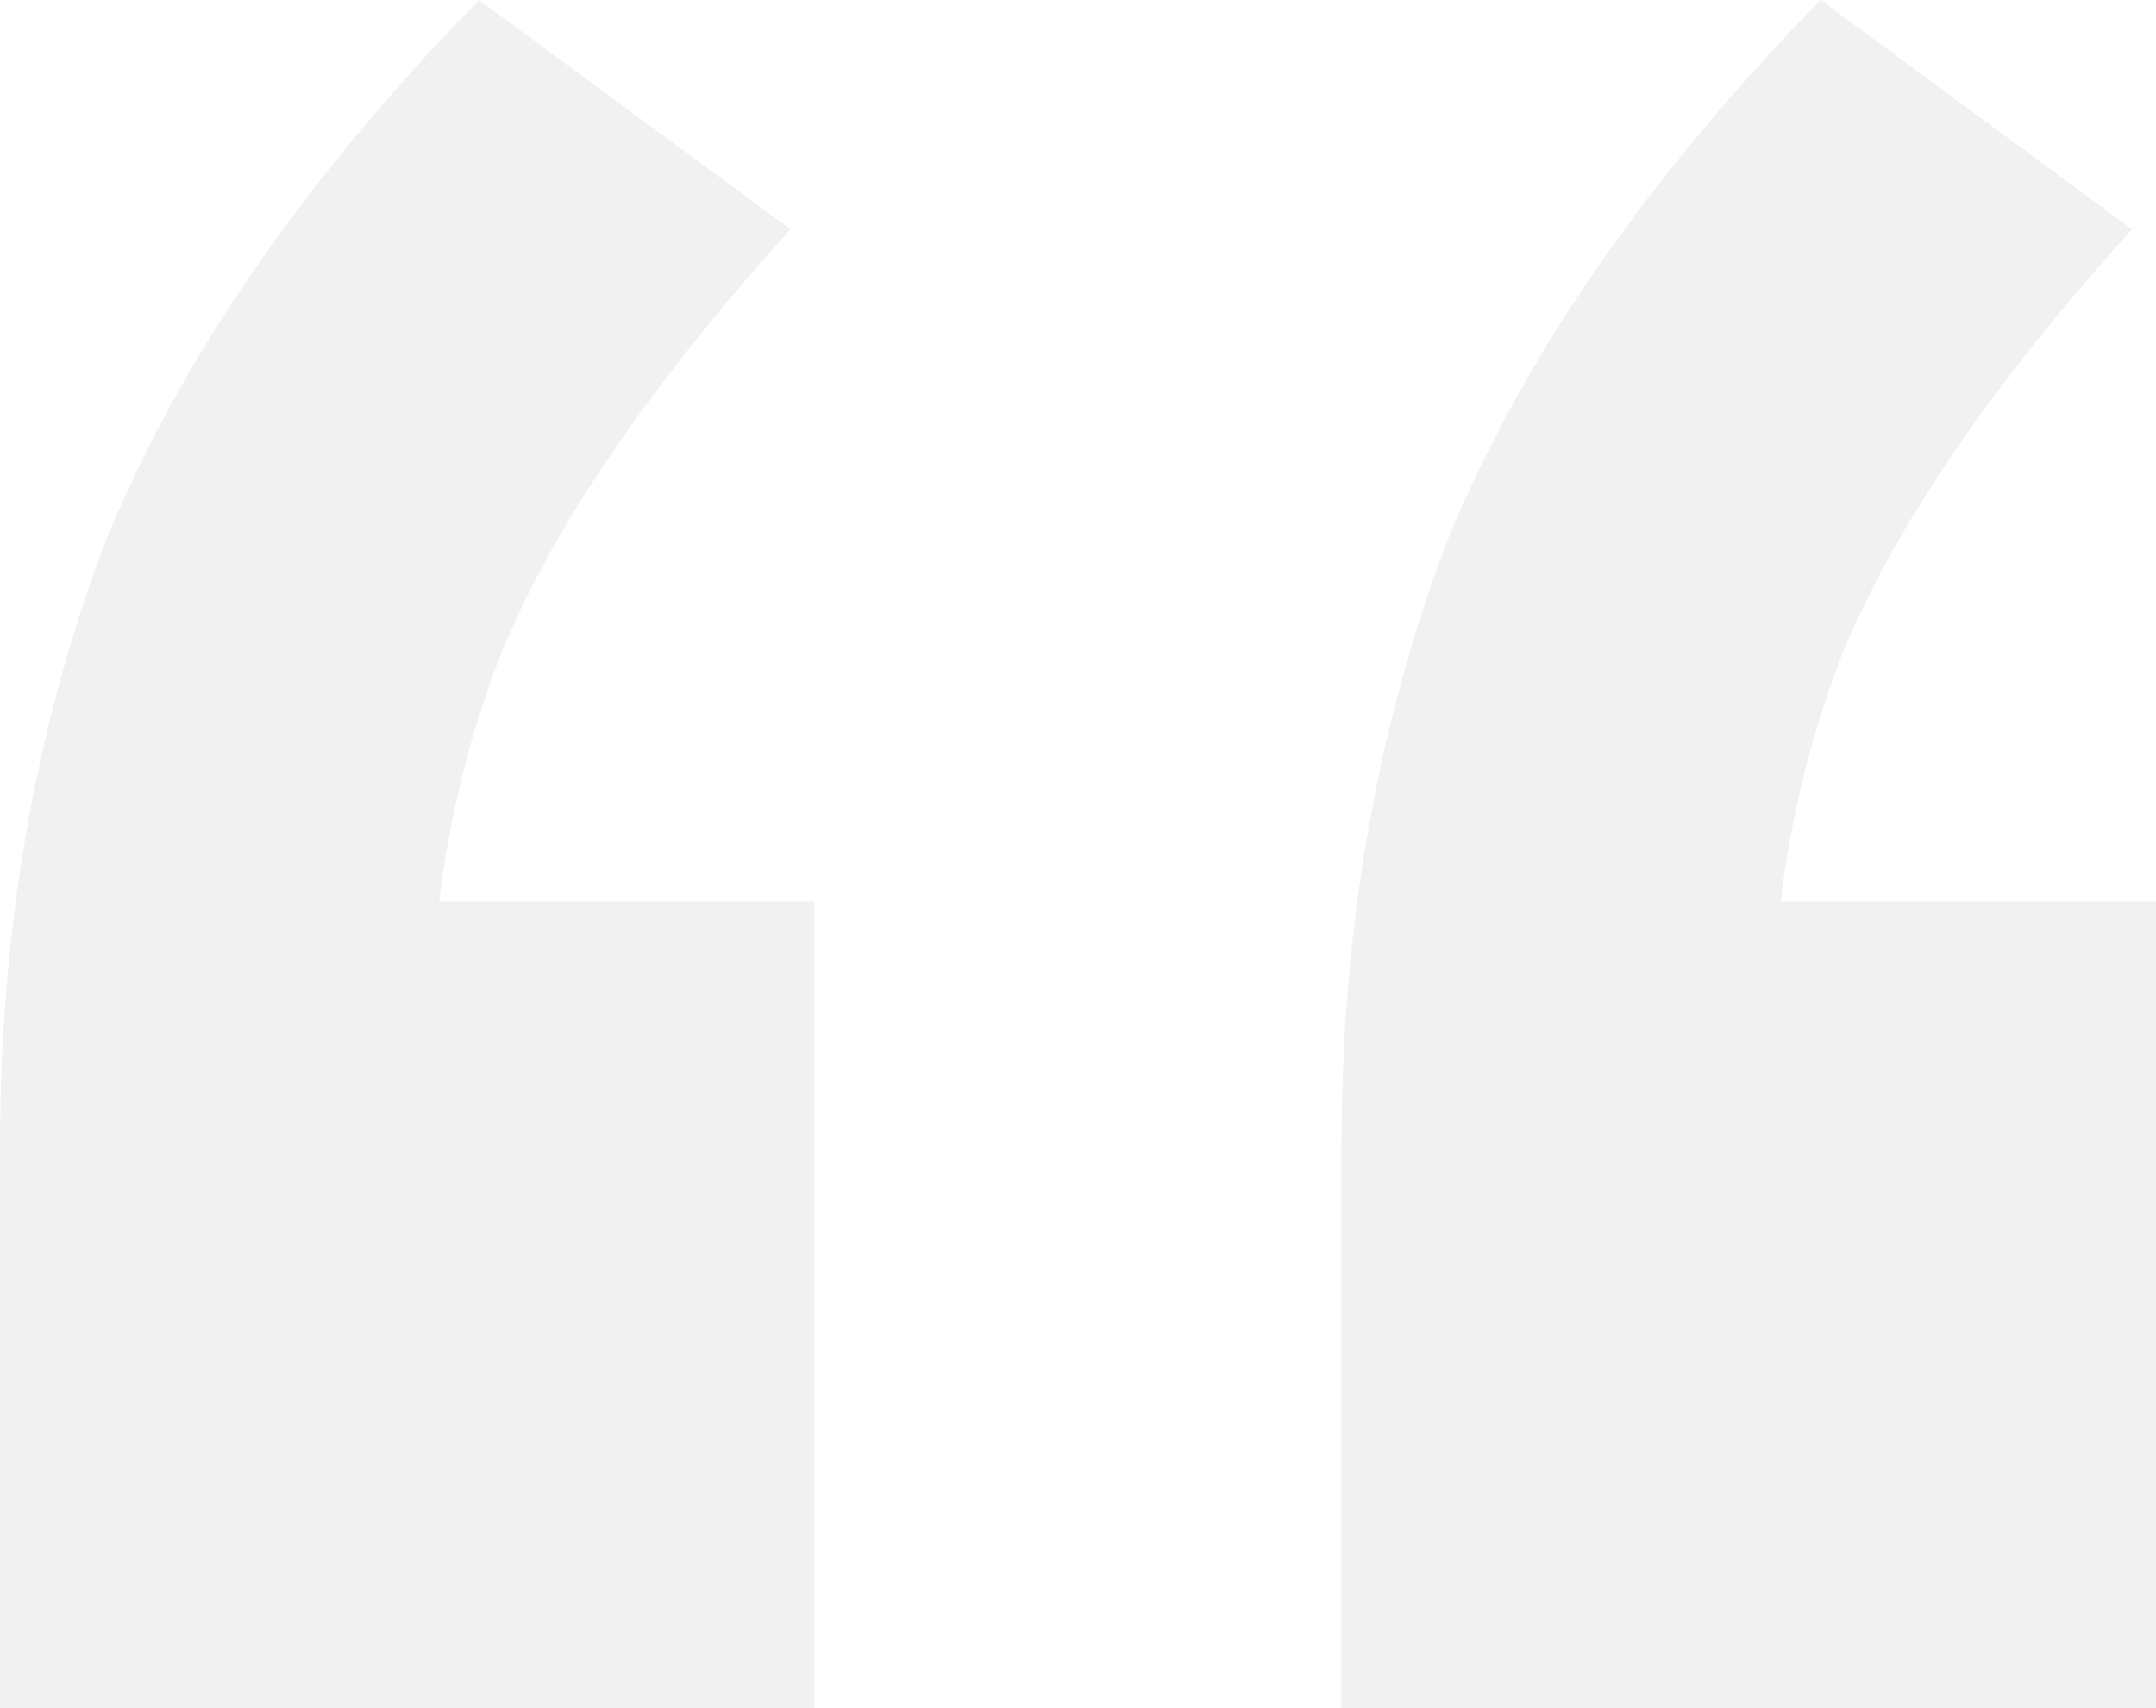 <svg width="53" height="42" viewBox="0 0 53 42" fill="none" xmlns="http://www.w3.org/2000/svg">
<path opacity="0.06" d="M0 42V28.194C0 22.88 0.851 17.954 2.552 13.417C4.384 8.88 7.459 4.407 11.778 0L19.433 5.639C16.031 9.398 13.675 12.833 12.367 15.944C11.189 18.926 10.6 22.102 10.6 25.472L5.889 22.167H20.022V42H0ZM32.978 42V28.194C32.978 22.88 33.828 17.954 35.53 13.417C37.362 8.88 40.437 4.407 44.756 0L52.411 5.639C49.009 9.398 46.653 12.833 45.344 15.944C44.167 18.926 43.578 22.102 43.578 25.472L38.867 22.167H53V42H32.978Z" fill="#141413"/>
</svg>
